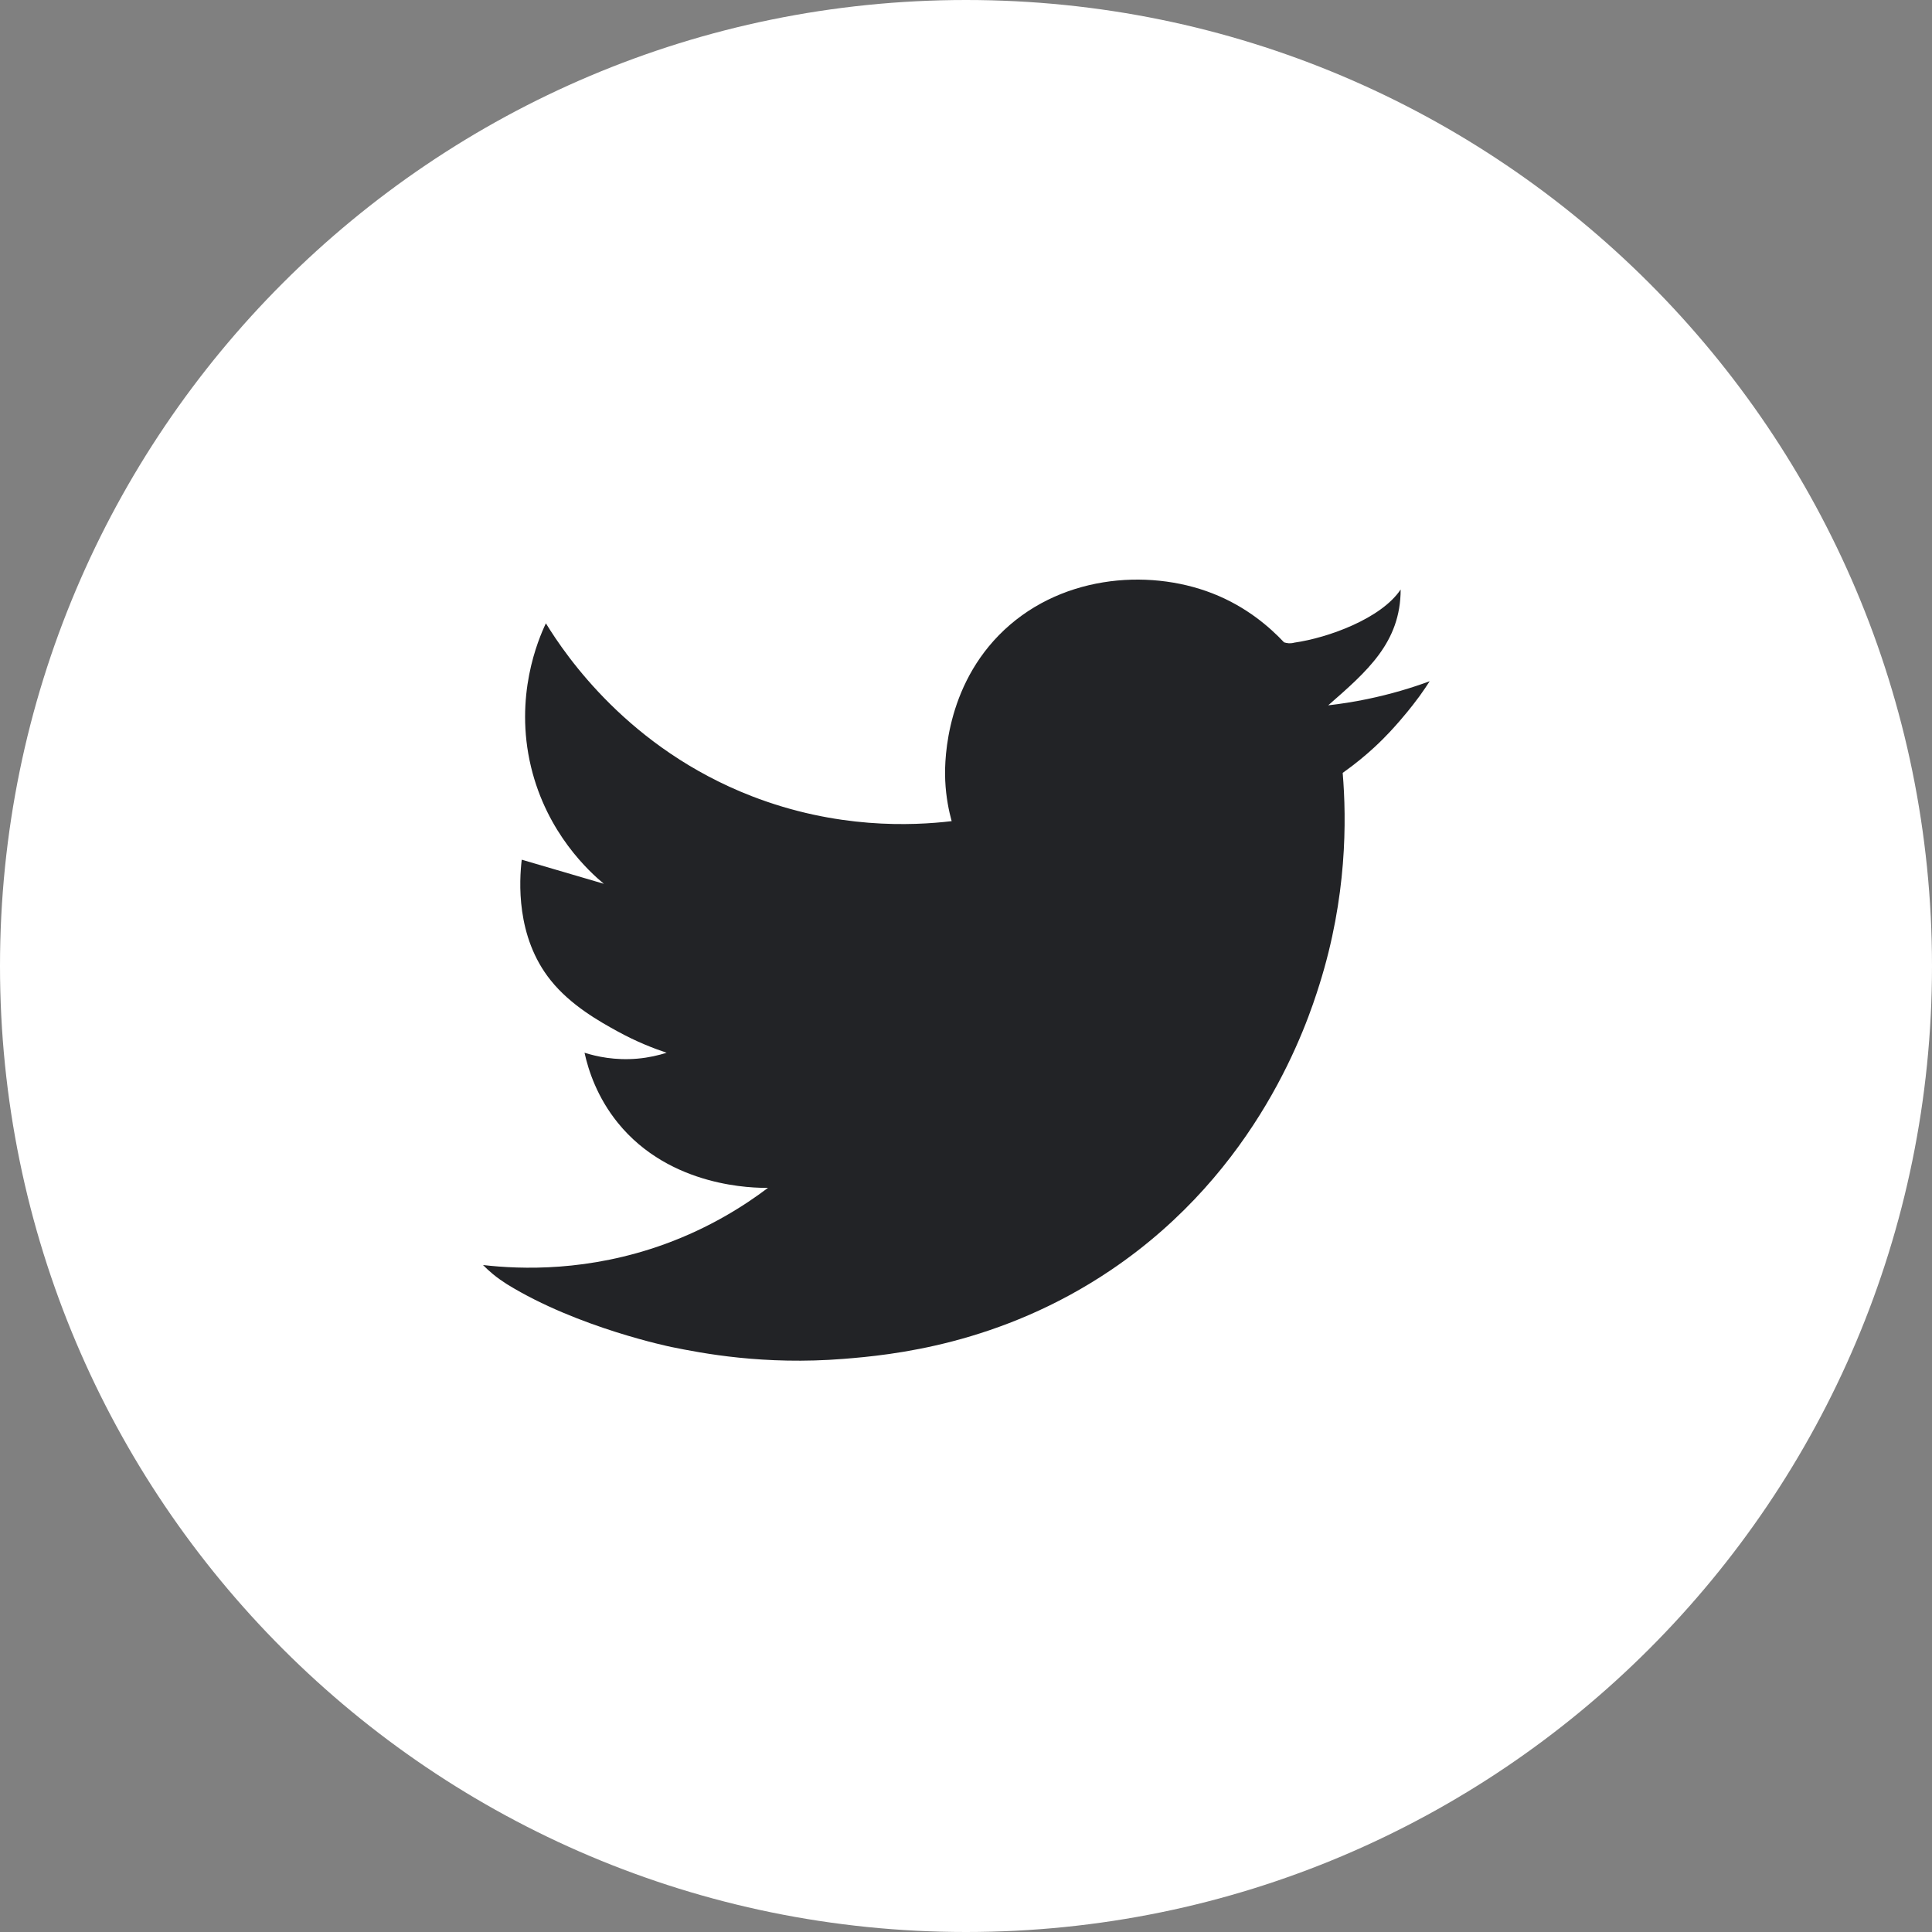 <svg width="40" height="40" viewBox="0 0 40 40" fill="none" xmlns="http://www.w3.org/2000/svg">
<rect x="0" y="0" width="40" height="40" fill="#808080" stroke="none"/>
<path d="M20 40C31.046 40 40 31.046 40 20C40 8.954 31.046 0 20 0C8.954 0 0 8.954 0 20C0 31.046 8.954 40 20 40Z" fill="white"/>
<path d="M28.988 14.916C28.876 15.045 28.703 15.243 28.449 15.477C28.284 15.629 28.067 15.812 27.799 16.002C27.881 16.988 27.887 18.572 27.318 20.382C27.061 21.202 26.064 24.228 23 26.295C20.7 27.848 18.427 28.057 17.468 28.134C15.812 28.266 14.539 28.018 13.9 27.888C13.9 27.888 11.965 27.493 10.499 26.59C10.408 26.532 10.308 26.464 10.205 26.379C10.128 26.315 10.059 26.251 10 26.191C10.789 26.282 12.189 26.331 13.769 25.756C14.693 25.419 15.403 24.969 15.901 24.593C15.632 24.596 13.882 24.596 12.79 23.245C12.366 22.72 12.184 22.17 12.102 21.796C12.35 21.874 12.733 21.959 13.199 21.918C13.435 21.897 13.638 21.848 13.802 21.796C13.54 21.709 13.178 21.57 12.772 21.346C12.423 21.153 11.819 20.819 11.402 20.297C10.675 19.393 10.752 18.225 10.802 17.799C11.369 17.966 11.935 18.133 12.502 18.298C12.204 18.05 11.325 17.255 10.994 15.877C10.643 14.414 11.141 13.244 11.302 12.905C11.722 13.589 13.022 15.495 15.557 16.481C17.319 17.166 18.884 17.098 19.703 17.001C19.647 16.797 19.586 16.511 19.57 16.164C19.558 15.928 19.511 14.348 20.68 13.152C21.888 11.918 23.745 11.757 25.099 12.284C25.81 12.56 26.298 12.994 26.584 13.298C26.599 13.303 26.614 13.308 26.632 13.311C26.7 13.326 26.759 13.316 26.799 13.305C27.498 13.205 28.598 12.806 28.999 12.205C28.999 13.305 28.298 13.903 27.499 14.603C27.752 14.574 28.022 14.533 28.306 14.474C28.793 14.373 29.227 14.242 29.6 14.104C29.546 14.188 29.476 14.294 29.387 14.417C29.341 14.479 29.199 14.672 28.988 14.916Z" fill="#222326"/>
</svg>
